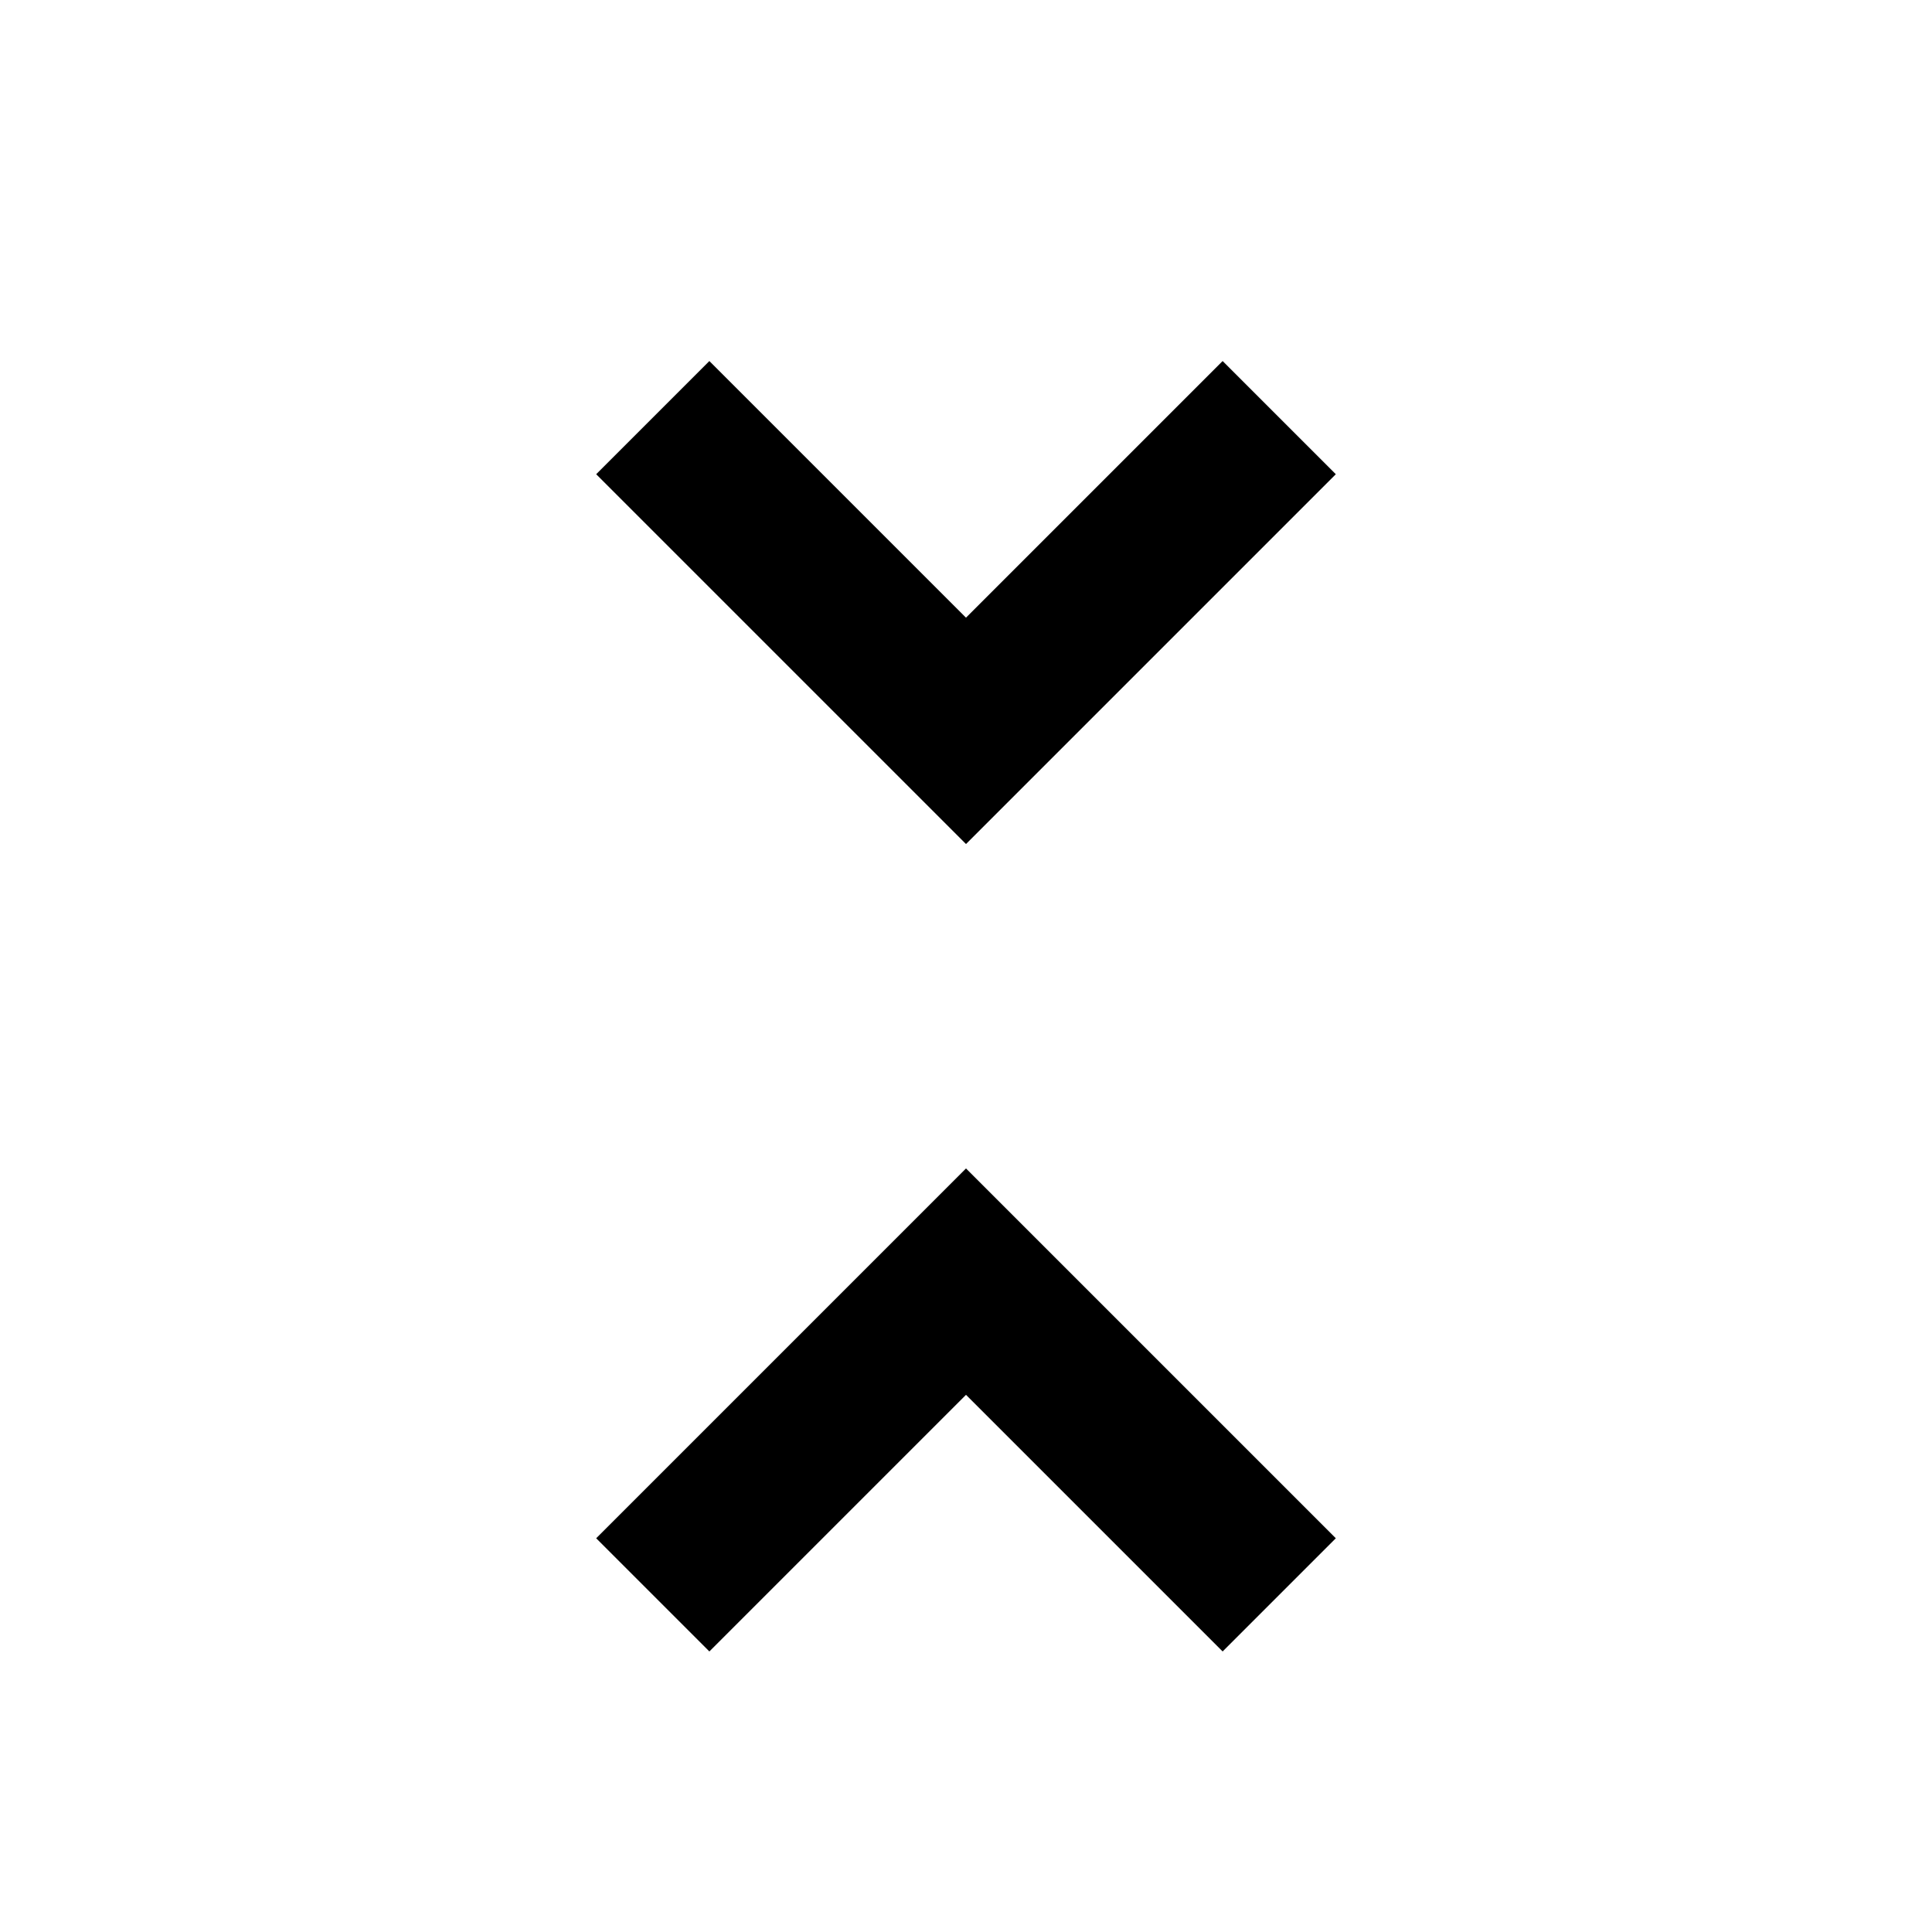 <?xml version="1.0" encoding="utf-8"?>
<!-- Generated by IcoMoon.io -->
<!DOCTYPE svg PUBLIC "-//W3C//DTD SVG 1.1//EN" "http://www.w3.org/Graphics/SVG/1.1/DTD/svg11.dtd">
<svg version="1.1" xmlns="http://www.w3.org/2000/svg" xmlns:xlink="http://www.w3.org/1999/xlink" width="24" height="24" viewBox="0 0 24 24">
<path d="M16.594 5.891l-4.594 4.594-4.594-4.594 1.406-1.406 3.188 3.188 3.188-3.188zM7.406 19.109l4.594-4.594 4.594 4.594-1.406 1.406-3.188-3.188-3.188 3.188z"></path>
</svg>
